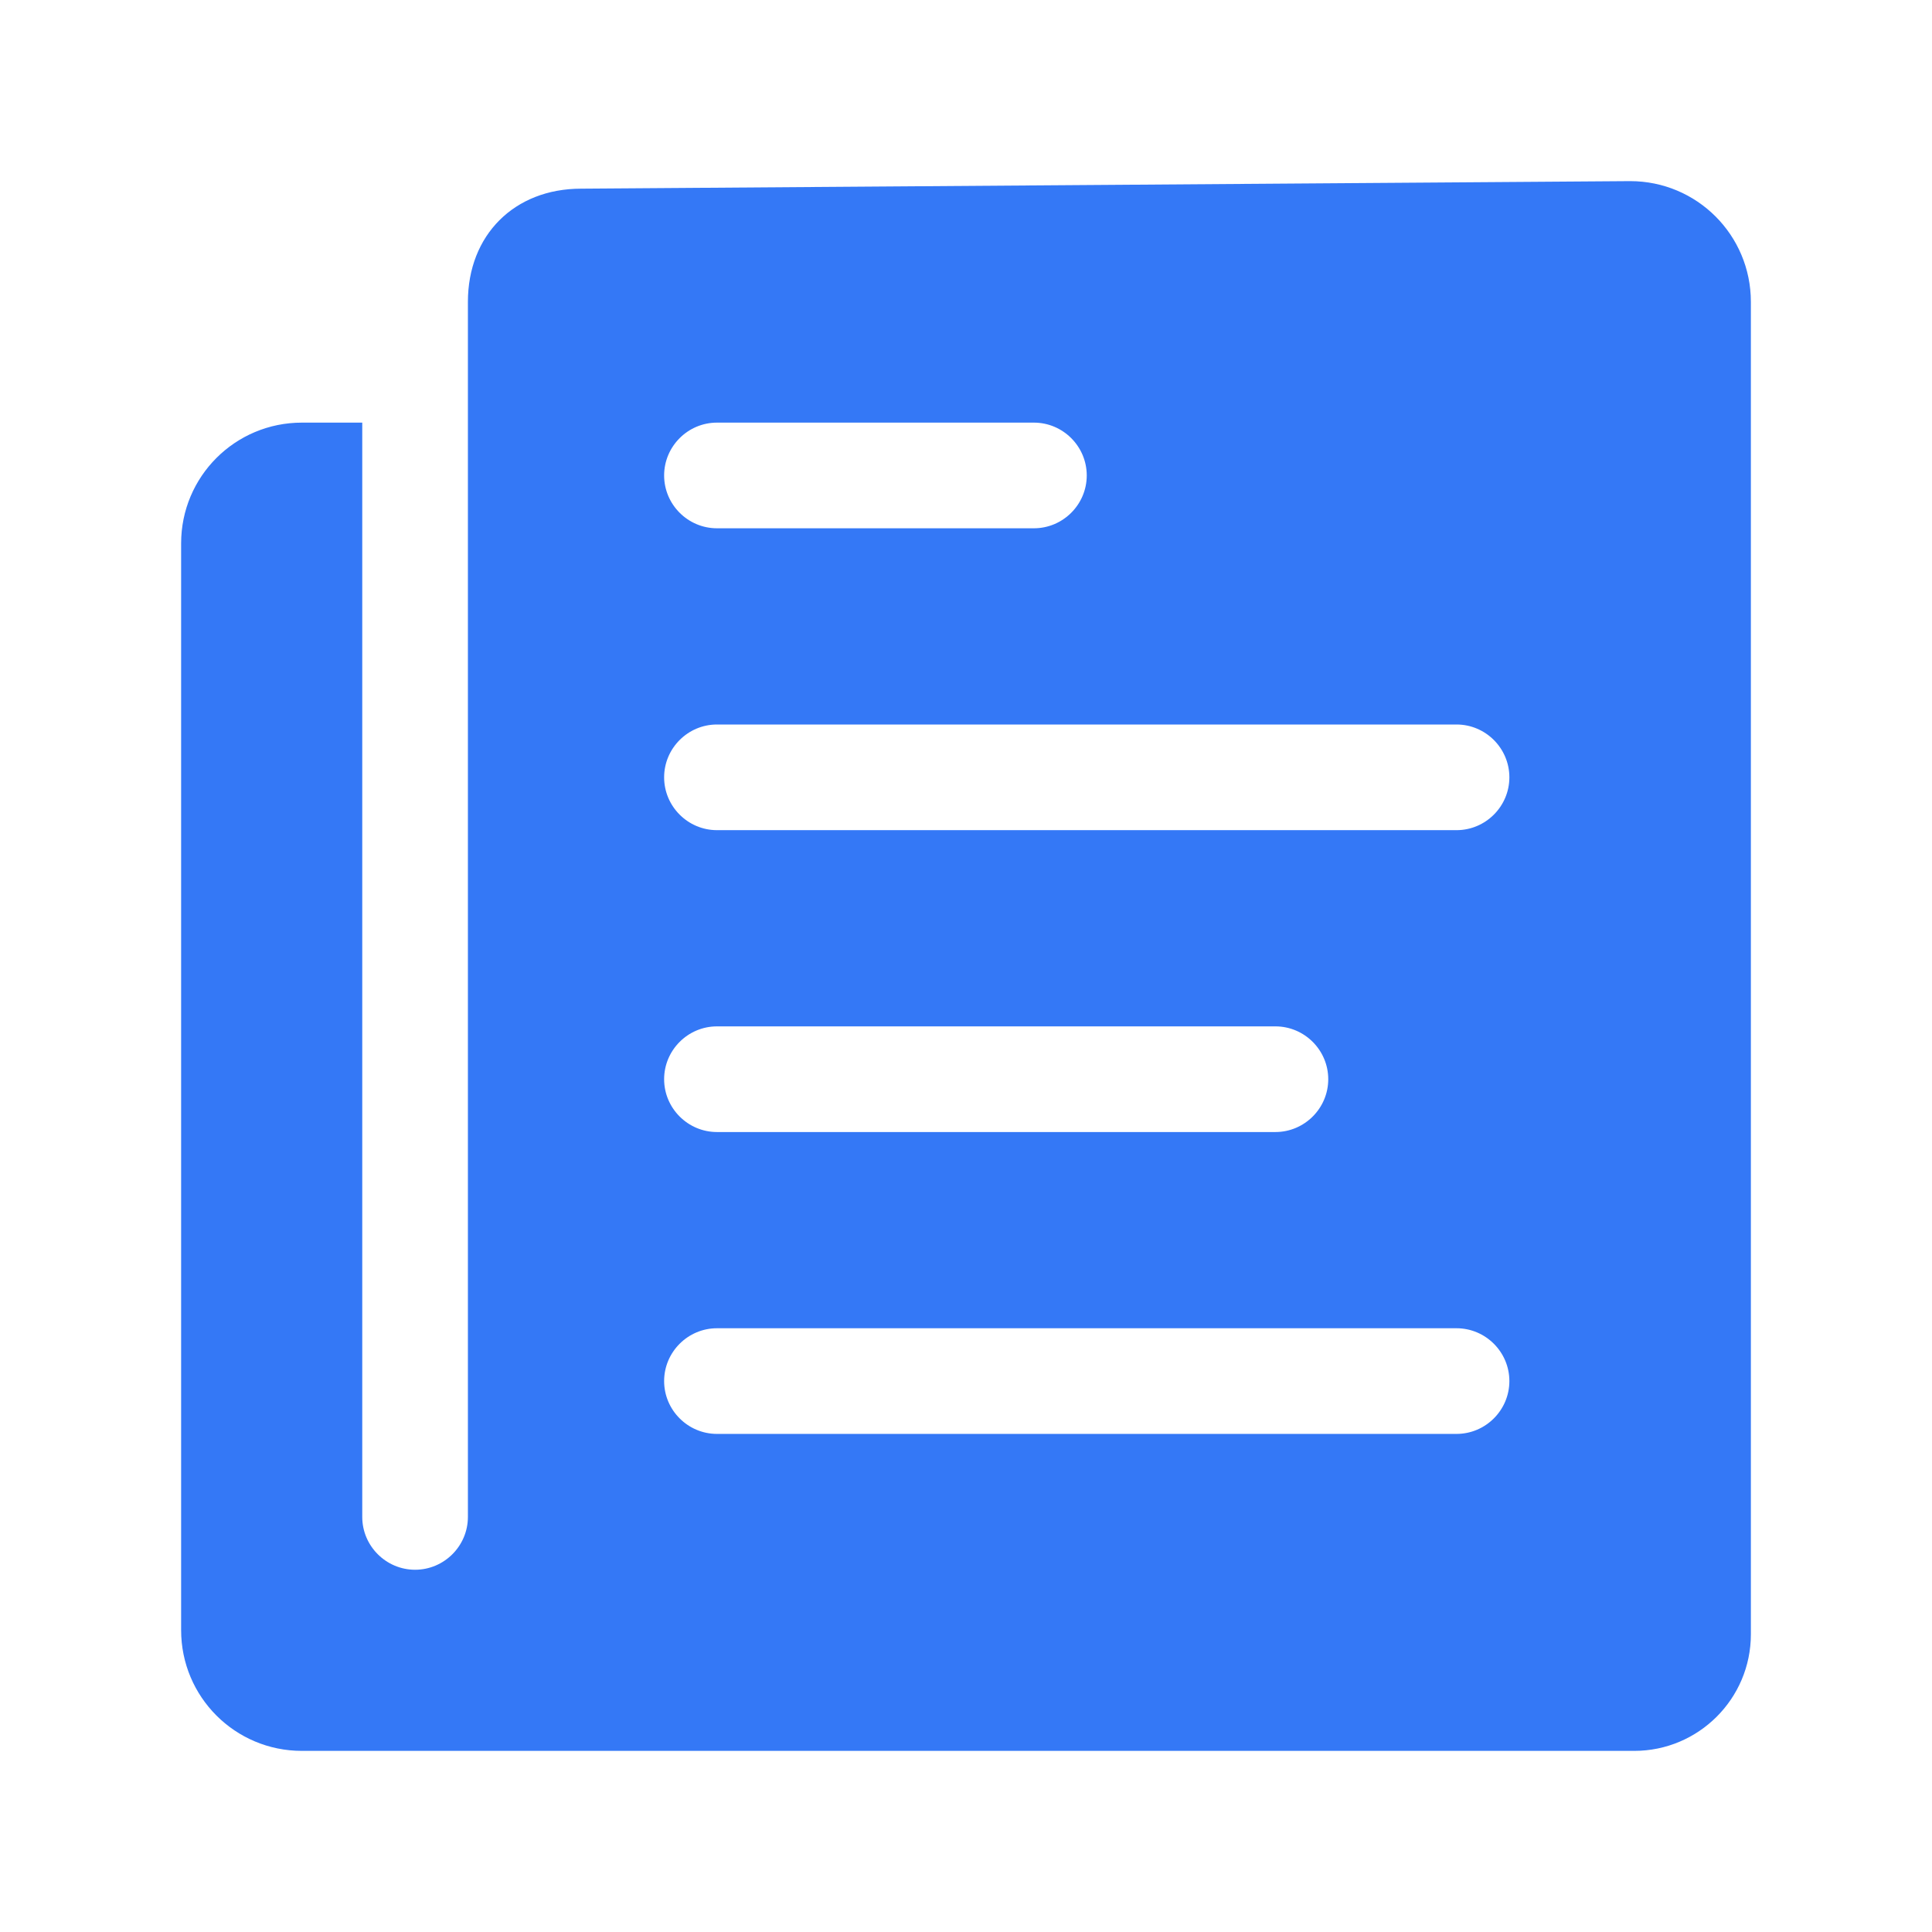 <?xml version="1.0" standalone="no"?><!DOCTYPE svg PUBLIC "-//W3C//DTD SVG 1.1//EN" "http://www.w3.org/Graphics/SVG/1.1/DTD/svg11.dtd"><svg t="1627880599389" class="icon" viewBox="0 0 1024 1024" version="1.1" xmlns="http://www.w3.org/2000/svg" p-id="5143" xmlns:xlink="http://www.w3.org/1999/xlink" width="200" height="200"><defs><style type="text/css"></style></defs><path d="M248 160v644c0 15.4-12.6 28-28 28s-28-12.6-28-28V224H160c-35.4 0-64 28.6-64 64v576c0 35.4 28.6 64 64 64h706.2c34 0 61.8-27.6 61.8-61.8V160c0-35.4-28.6-64-64-64l-556 4c-35.4 0-60 24.6-60 60z m132 64h168c15.4 0 28 12.6 28 28s-12.6 28-28 28h-168c-15.4 0-28-12.6-28-28s12.6-28 28-28z m0 320h296c15.4 0 28 12.6 28 28s-12.6 28-28 28H380c-15.4 0-28-12.6-28-28s12.6-28 28-28z m392 216H380c-15.4 0-28-12.6-28-28s12.6-28 28-28h392c15.4 0 28 12.6 28 28s-12.6 28-28 28z m0-320H380c-15.4 0-28-12.6-28-28s12.6-28 28-28h392c15.4 0 28 12.6 28 28s-12.6 28-28 28z" p-id="5144" fill="#3478f6"></path></svg>